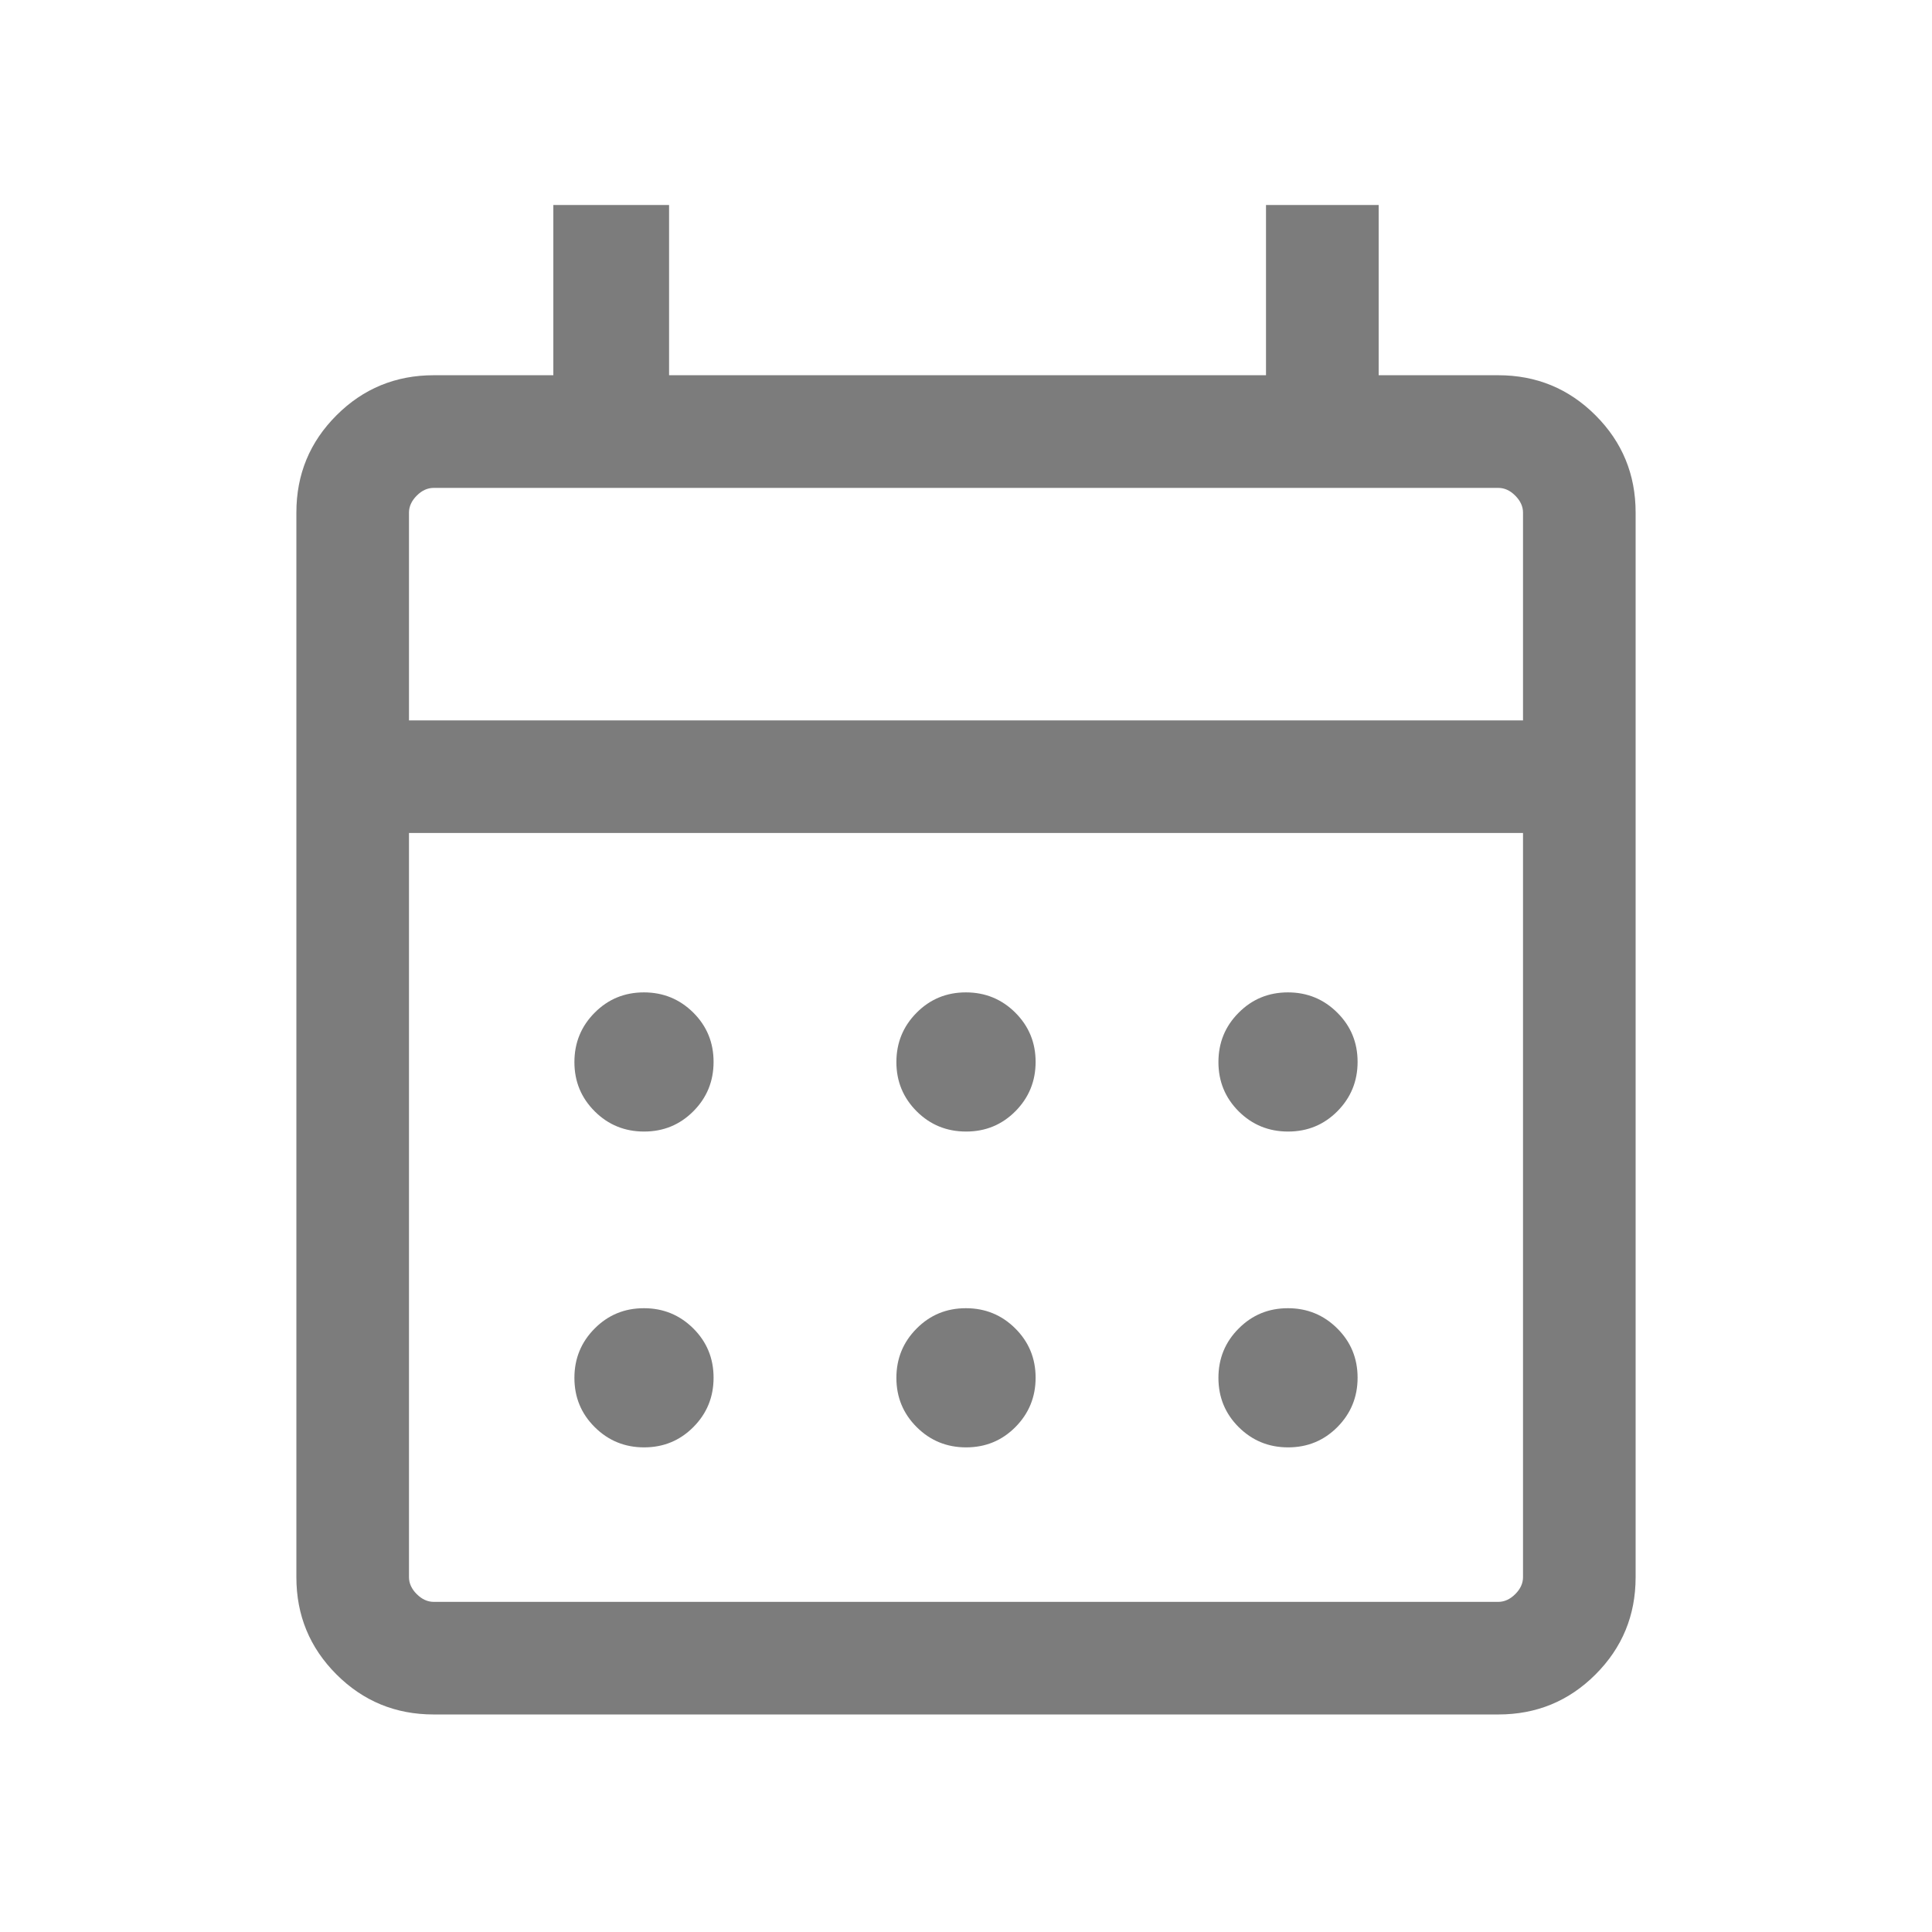 <svg width="32" height="32" viewBox="0 0 32 32" fill="none" xmlns="http://www.w3.org/2000/svg">
<path d="M7.182 28.397C6.552 28.397 6.015 28.176 5.573 27.734C5.13 27.291 4.909 26.755 4.909 26.125V8.488C4.909 7.858 5.13 7.322 5.573 6.879C6.015 6.437 6.553 6.215 7.185 6.215H9.165V3.395H11.082V6.215H20.969V3.395H22.835V6.215H24.815C25.447 6.215 25.985 6.437 26.427 6.879C26.87 7.322 27.091 7.858 27.091 8.488V26.125C27.091 26.755 26.87 27.291 26.427 27.734C25.985 28.176 25.448 28.397 24.818 28.397H7.182ZM7.185 26.532H24.815C24.918 26.532 25.012 26.489 25.097 26.404C25.183 26.319 25.226 26.224 25.226 26.122V13.797H6.774V26.122C6.774 26.224 6.817 26.319 6.903 26.404C6.988 26.489 7.082 26.532 7.185 26.532ZM6.774 11.932H25.226V8.491C25.226 8.389 25.183 8.295 25.097 8.209C25.012 8.123 24.918 8.081 24.815 8.081H7.185C7.082 8.081 6.988 8.123 6.903 8.209C6.817 8.295 6.774 8.389 6.774 8.491V11.932ZM16.002 18.742C15.681 18.742 15.408 18.631 15.184 18.408C14.96 18.184 14.847 17.912 14.847 17.592C14.847 17.271 14.959 16.998 15.182 16.774C15.405 16.549 15.677 16.437 15.998 16.437C16.319 16.437 16.592 16.549 16.816 16.772C17.04 16.995 17.153 17.267 17.153 17.588C17.153 17.909 17.041 18.181 16.818 18.406C16.595 18.63 16.323 18.742 16.002 18.742ZM10.668 18.742C10.348 18.742 10.075 18.631 9.851 18.408C9.626 18.184 9.514 17.912 9.514 17.592C9.514 17.271 9.626 16.998 9.849 16.774C10.072 16.549 10.344 16.437 10.665 16.437C10.986 16.437 11.258 16.549 11.483 16.772C11.707 16.995 11.819 17.267 11.819 17.588C11.819 17.909 11.708 18.181 11.484 18.406C11.261 18.63 10.989 18.742 10.668 18.742ZM21.335 18.742C21.014 18.742 20.742 18.631 20.517 18.408C20.293 18.184 20.181 17.912 20.181 17.592C20.181 17.271 20.292 16.998 20.516 16.774C20.739 16.549 21.011 16.437 21.332 16.437C21.652 16.437 21.925 16.549 22.149 16.772C22.374 16.995 22.486 17.267 22.486 17.588C22.486 17.909 22.374 18.181 22.151 18.406C21.928 18.63 21.656 18.742 21.335 18.742ZM16.002 23.973C15.681 23.973 15.408 23.861 15.184 23.638C14.96 23.415 14.847 23.143 14.847 22.822C14.847 22.502 14.959 22.229 15.182 22.005C15.405 21.78 15.677 21.668 15.998 21.668C16.319 21.668 16.592 21.78 16.816 22.003C17.04 22.226 17.153 22.498 17.153 22.819C17.153 23.14 17.041 23.412 16.818 23.637C16.595 23.861 16.323 23.973 16.002 23.973ZM10.668 23.973C10.348 23.973 10.075 23.861 9.851 23.638C9.626 23.415 9.514 23.143 9.514 22.822C9.514 22.502 9.626 22.229 9.849 22.005C10.072 21.78 10.344 21.668 10.665 21.668C10.986 21.668 11.258 21.78 11.483 22.003C11.707 22.226 11.819 22.498 11.819 22.819C11.819 23.14 11.708 23.412 11.484 23.637C11.261 23.861 10.989 23.973 10.668 23.973ZM21.335 23.973C21.014 23.973 20.742 23.861 20.517 23.638C20.293 23.415 20.181 23.143 20.181 22.822C20.181 22.502 20.292 22.229 20.516 22.005C20.739 21.78 21.011 21.668 21.332 21.668C21.652 21.668 21.925 21.78 22.149 22.003C22.374 22.226 22.486 22.498 22.486 22.819C22.486 23.14 22.374 23.412 22.151 23.637C21.928 23.861 21.656 23.973 21.335 23.973Z" fill="#7C7C7C"/>
</svg>
